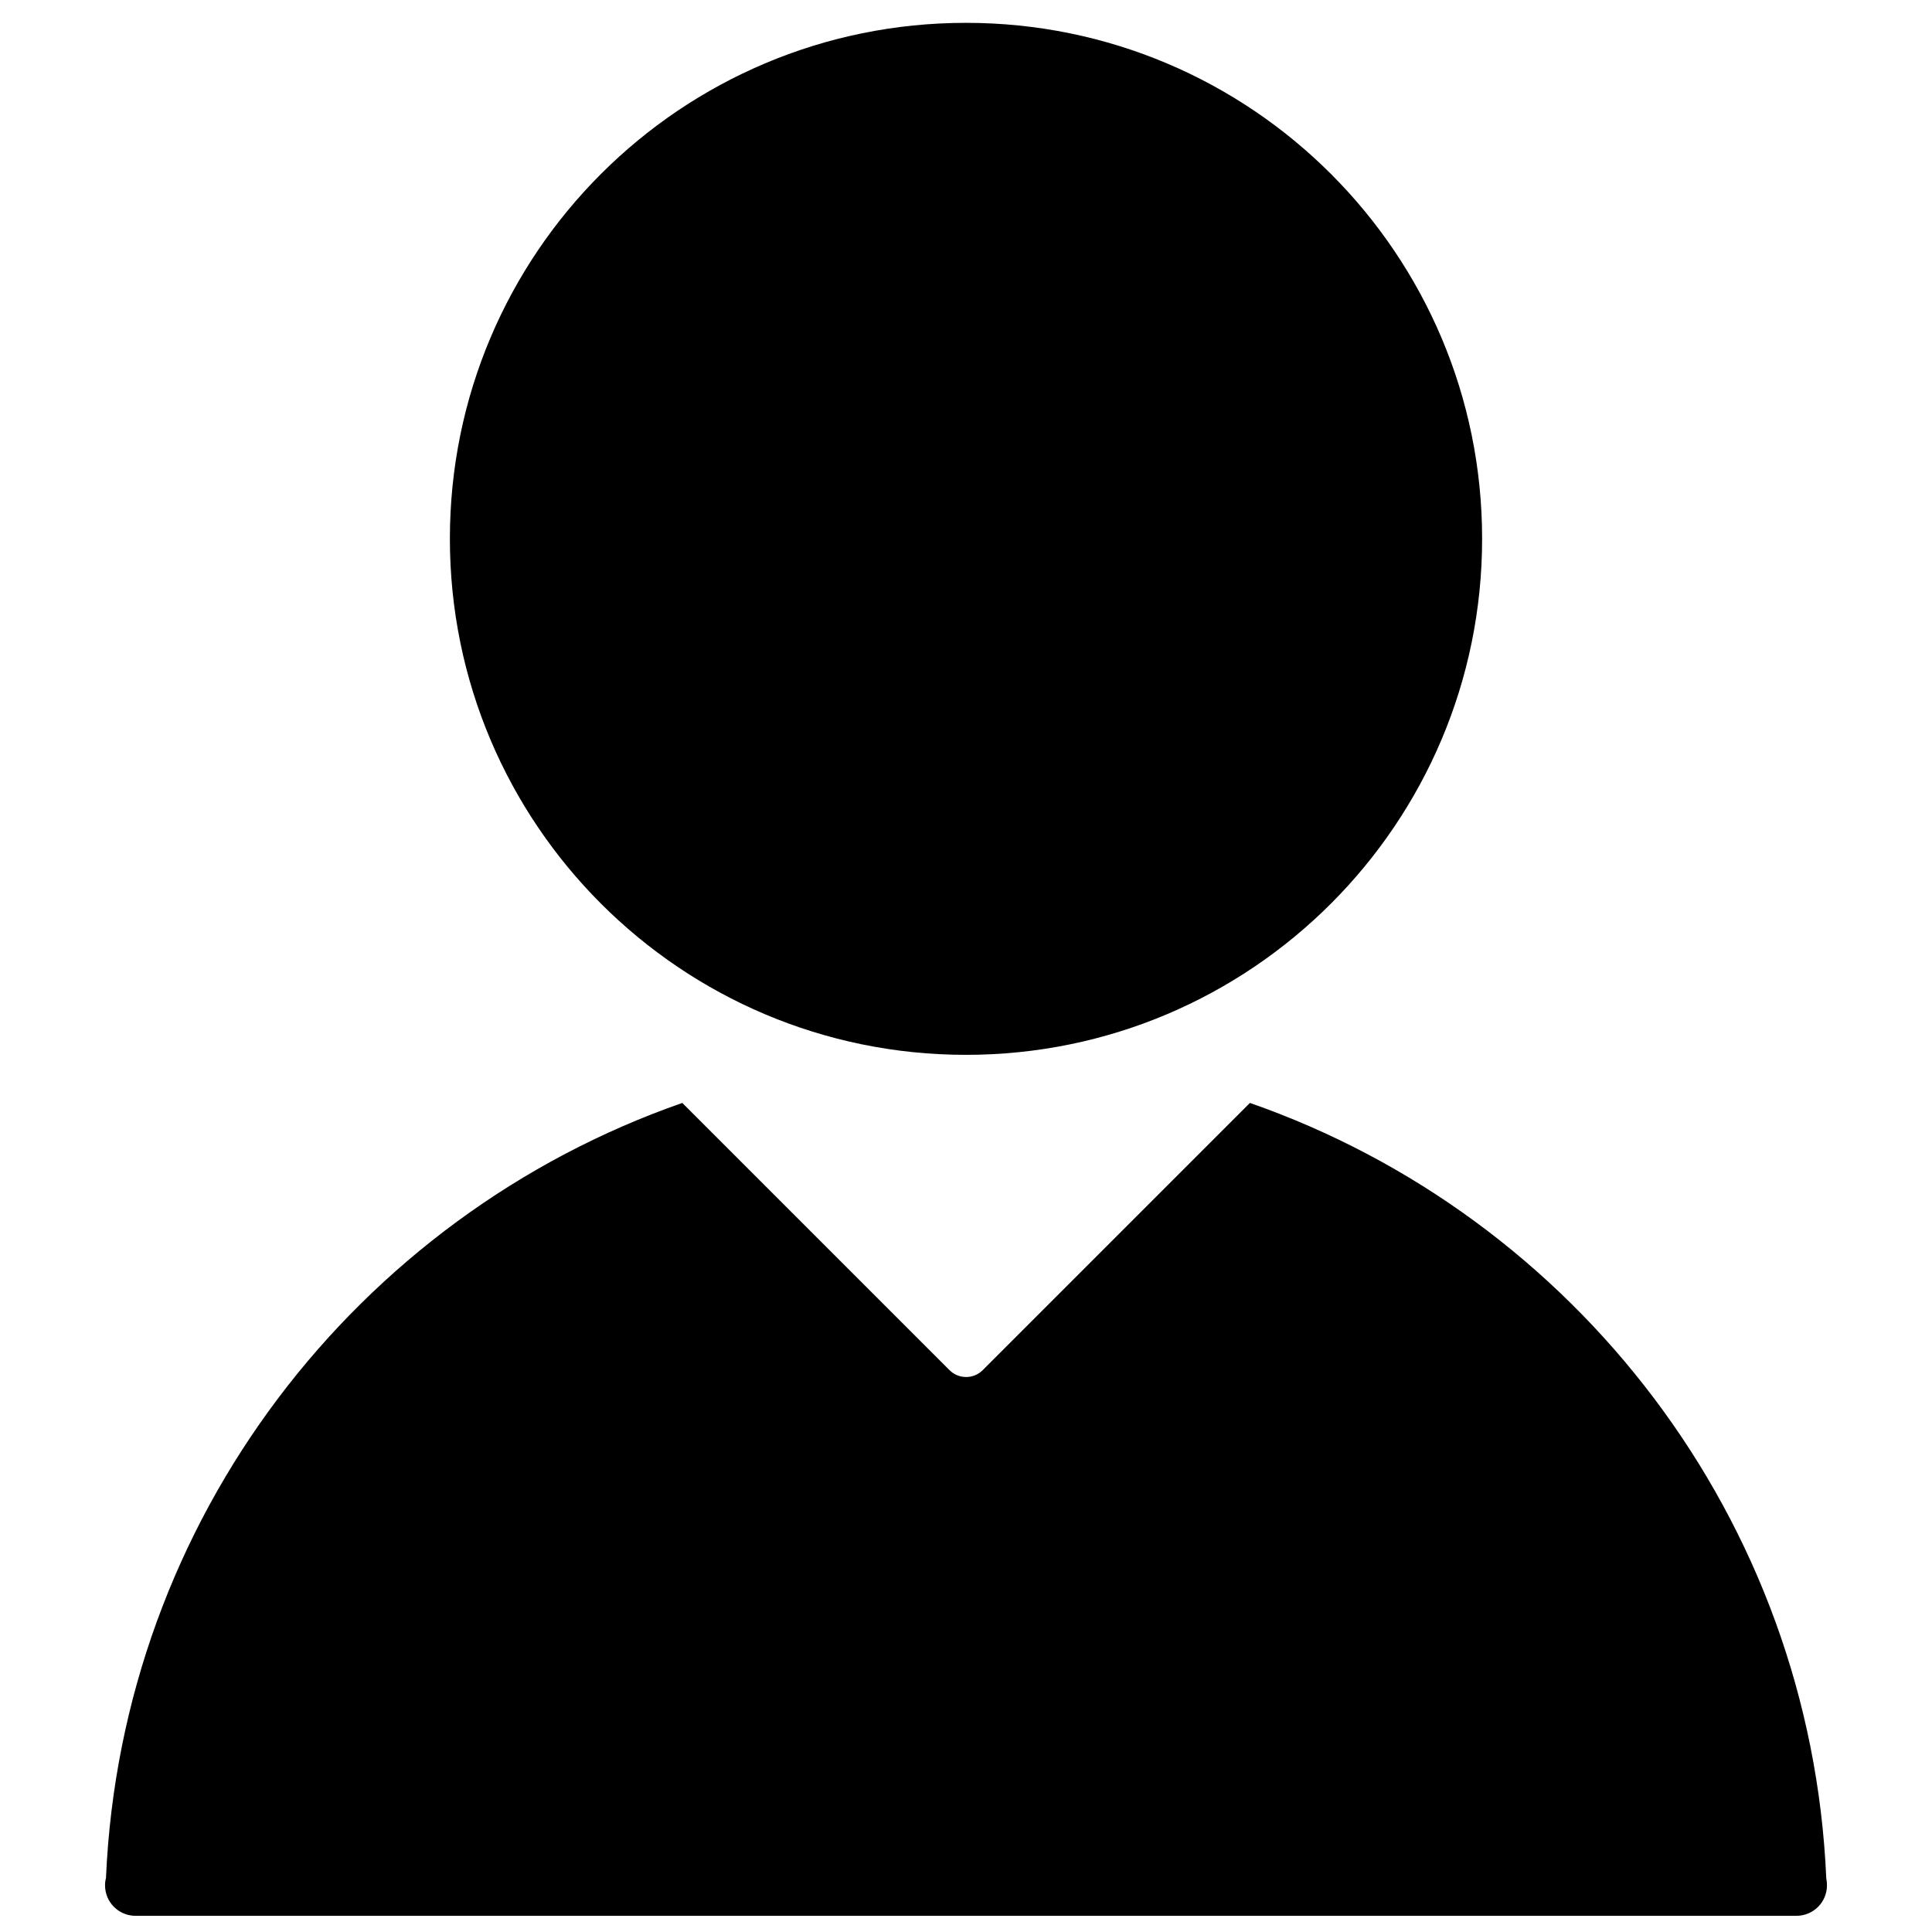 <svg viewBox="0 0 1024 1024" xmlns="http://www.w3.org/2000/svg" width="200" height="200"><path d="M968.325 999.272c0 8.981-7.282 16.142-16.142 16.142H71.817c-8.981 0-16.142-7.282-16.142-16.142 0-1.335.122-2.548.486-3.762 8.252-190.54 133.256-350.86 305.47-410.935l141.63 141.63c4.855 4.855 12.744 4.855 17.598 0l141.631-141.63C834.583 644.65 959.708 804.97 967.96 995.51c.243 1.214.365 2.427.365 3.762zM512 559.09c-151.097 0-273.552-122.455-273.552-273.552S360.903 12.106 512 12.106s273.552 122.455 273.552 273.43S663.097 559.09 512 559.09z"/></svg>
